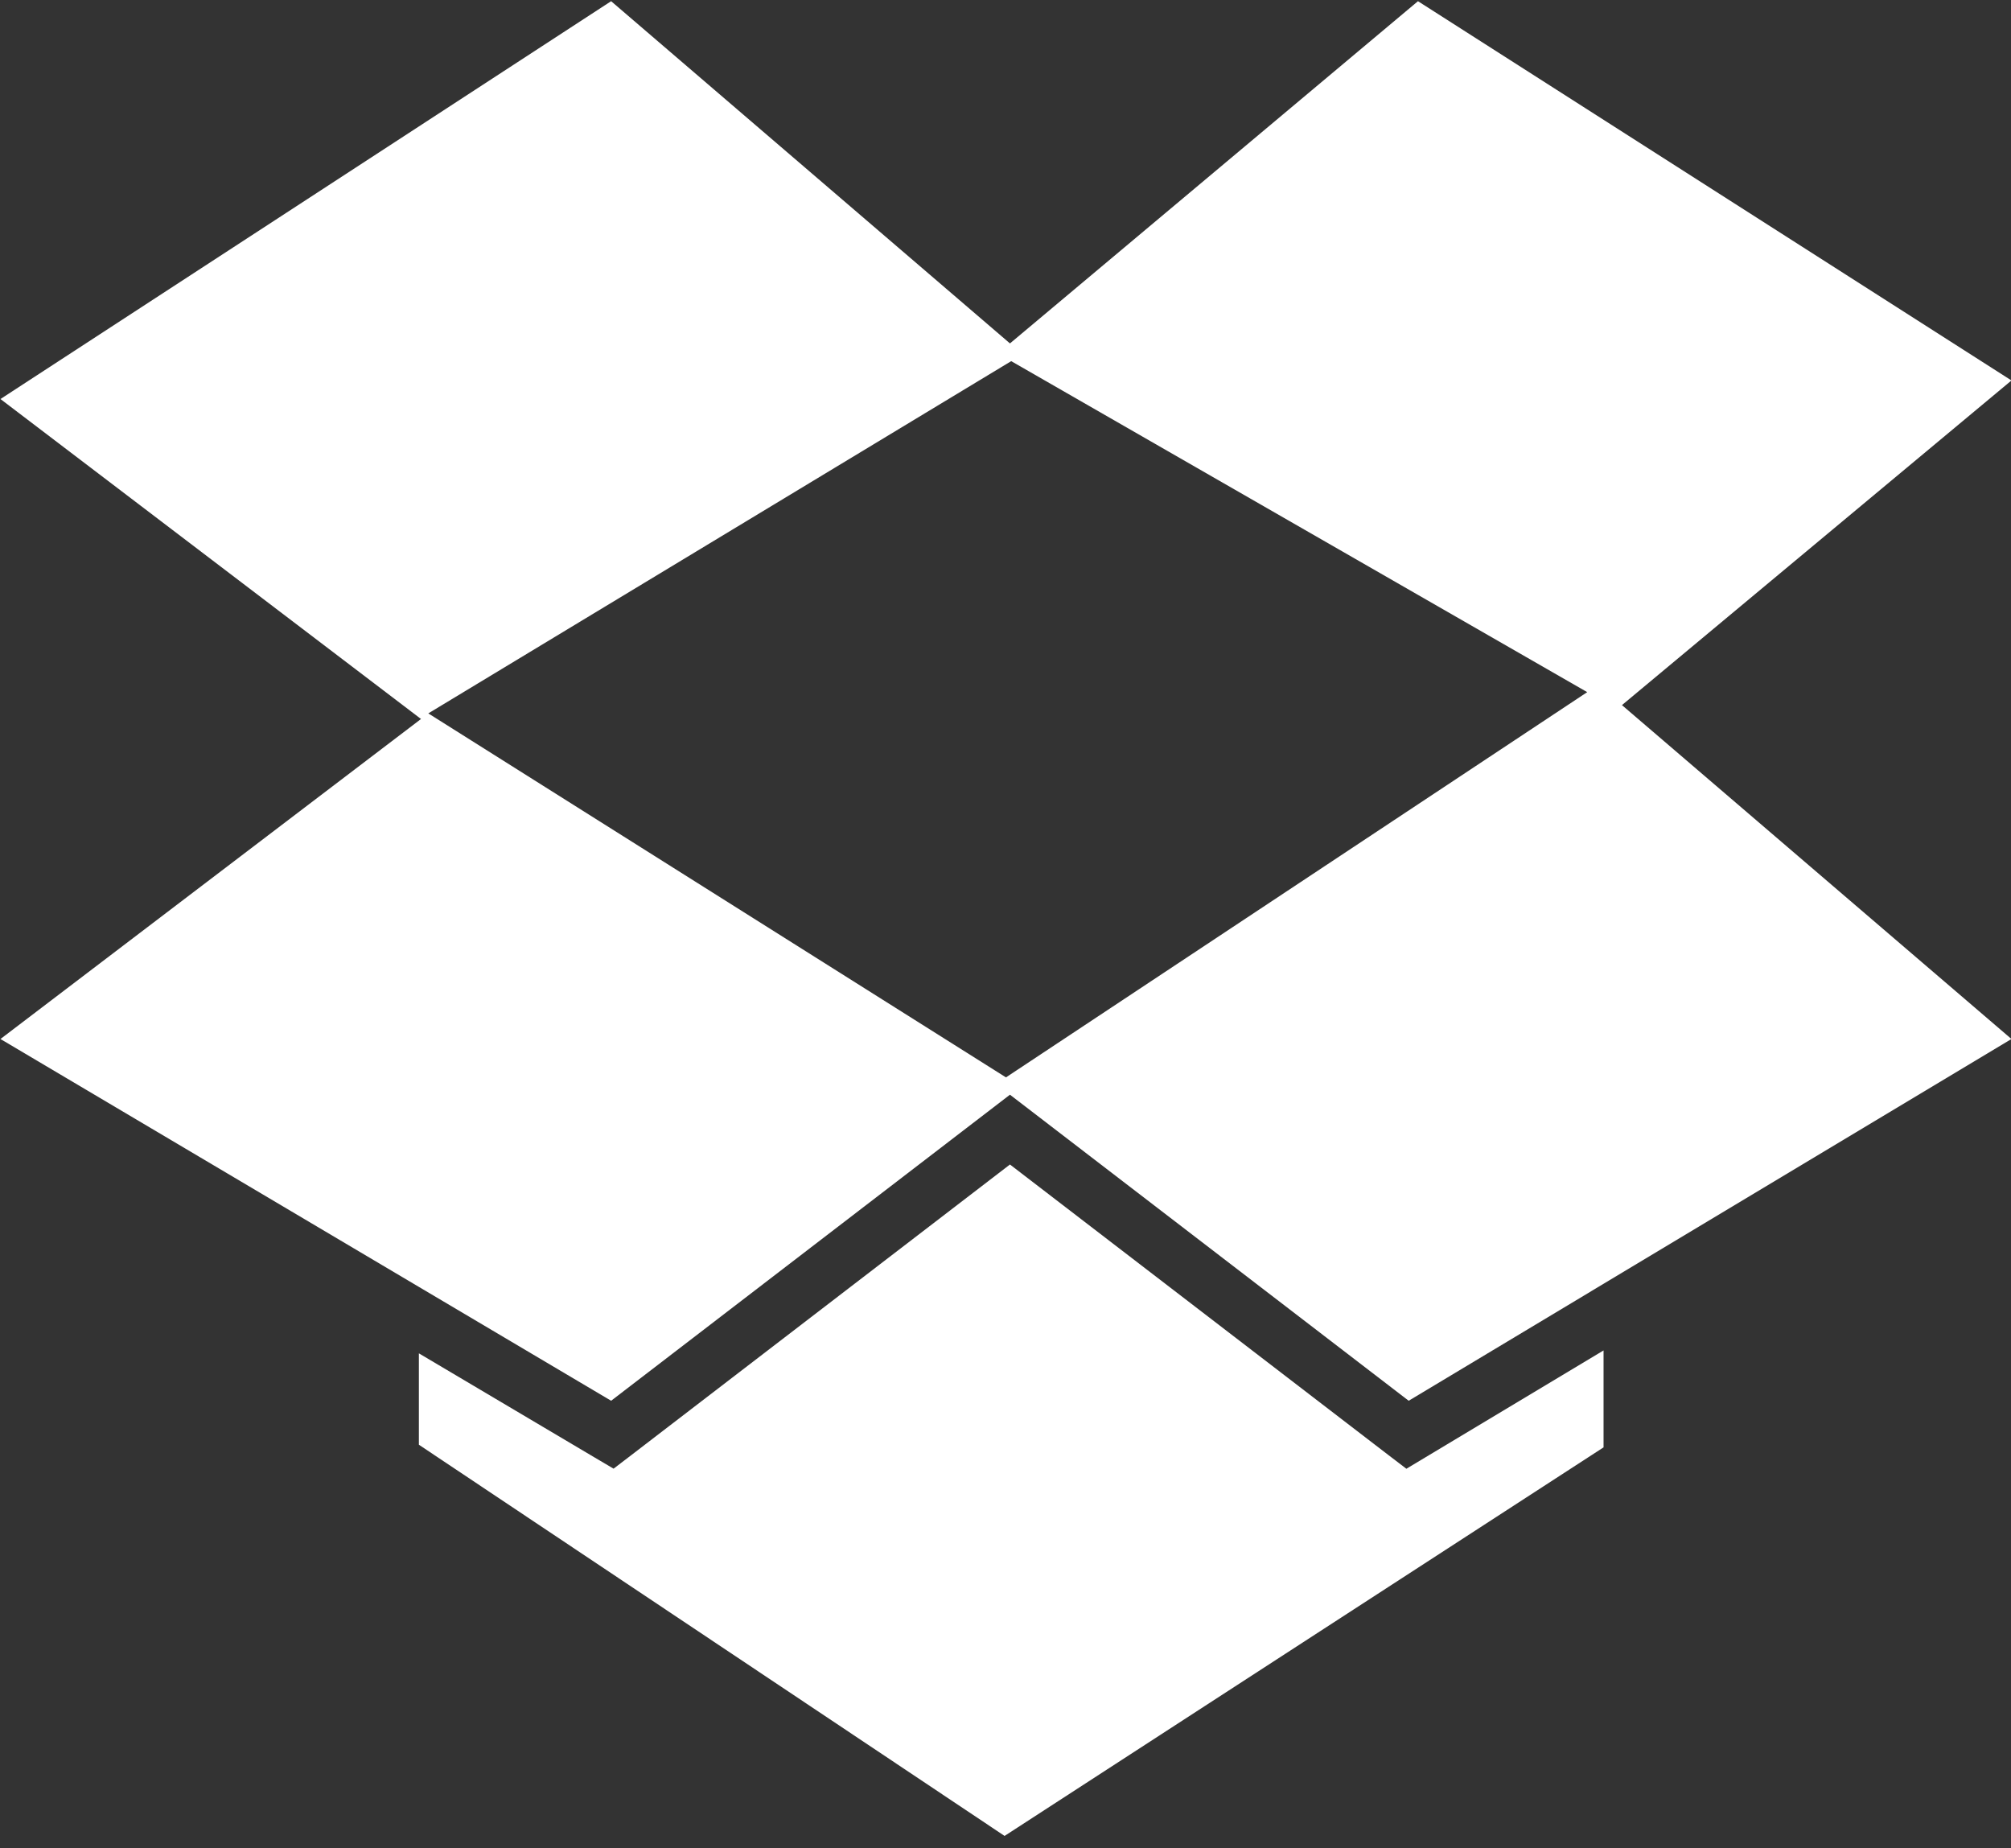 <?xml version="1.0" encoding="UTF-8" standalone="no"?>
<svg width="74px" height="68px" viewBox="0 0 74 68" version="1.1" xmlns="http://www.w3.org/2000/svg" xmlns:xlink="http://www.w3.org/1999/xlink" xmlns:sketch="http://www.bohemiancoding.com/sketch/ns">
    <rect x="0" y="0" width="74" height="68" fill="#333333" stroke="none"/>
    <!-- Generator: Sketch 3.3.1 (12002) - http://www.bohemiancoding.com/sketch -->
    <title>dropbox</title>
    <desc>Created with Sketch.</desc>
    <defs></defs>
    <g id="Icons-/-Resources" stroke="none" stroke-width="1" fill="none" fill-rule="evenodd" sketch:type="MSPage">
        <path d="M74.017,13.998 L52.178,0.044 L37.164,12.635 L22.488,0.044 L0.017,14.681 L15.492,26.453 L0.017,38.227 L15.414,47.347 L22.488,51.536 L37.164,40.276 L51.836,51.536 L59.007,47.233 L74.017,38.227 L59.684,25.942 L74.017,13.998 Z M37.21,13.287 L58.406,25.465 L37.017,39.639 L15.76,26.247 L37.21,13.287 Z M52.47,53.607 L59.007,49.685 L59.007,53.251 L36.966,67.547 L15.414,53.154 L15.414,49.792 L21.86,53.611 L22.578,54.035 L23.24,53.529 L37.164,42.844 L51.084,53.529 L51.751,54.038 L52.47,53.607 Z" id="dropbox" fill="#FFFFFF" sketch:type="MSShapeGroup"></path>
    </g>
</svg>
